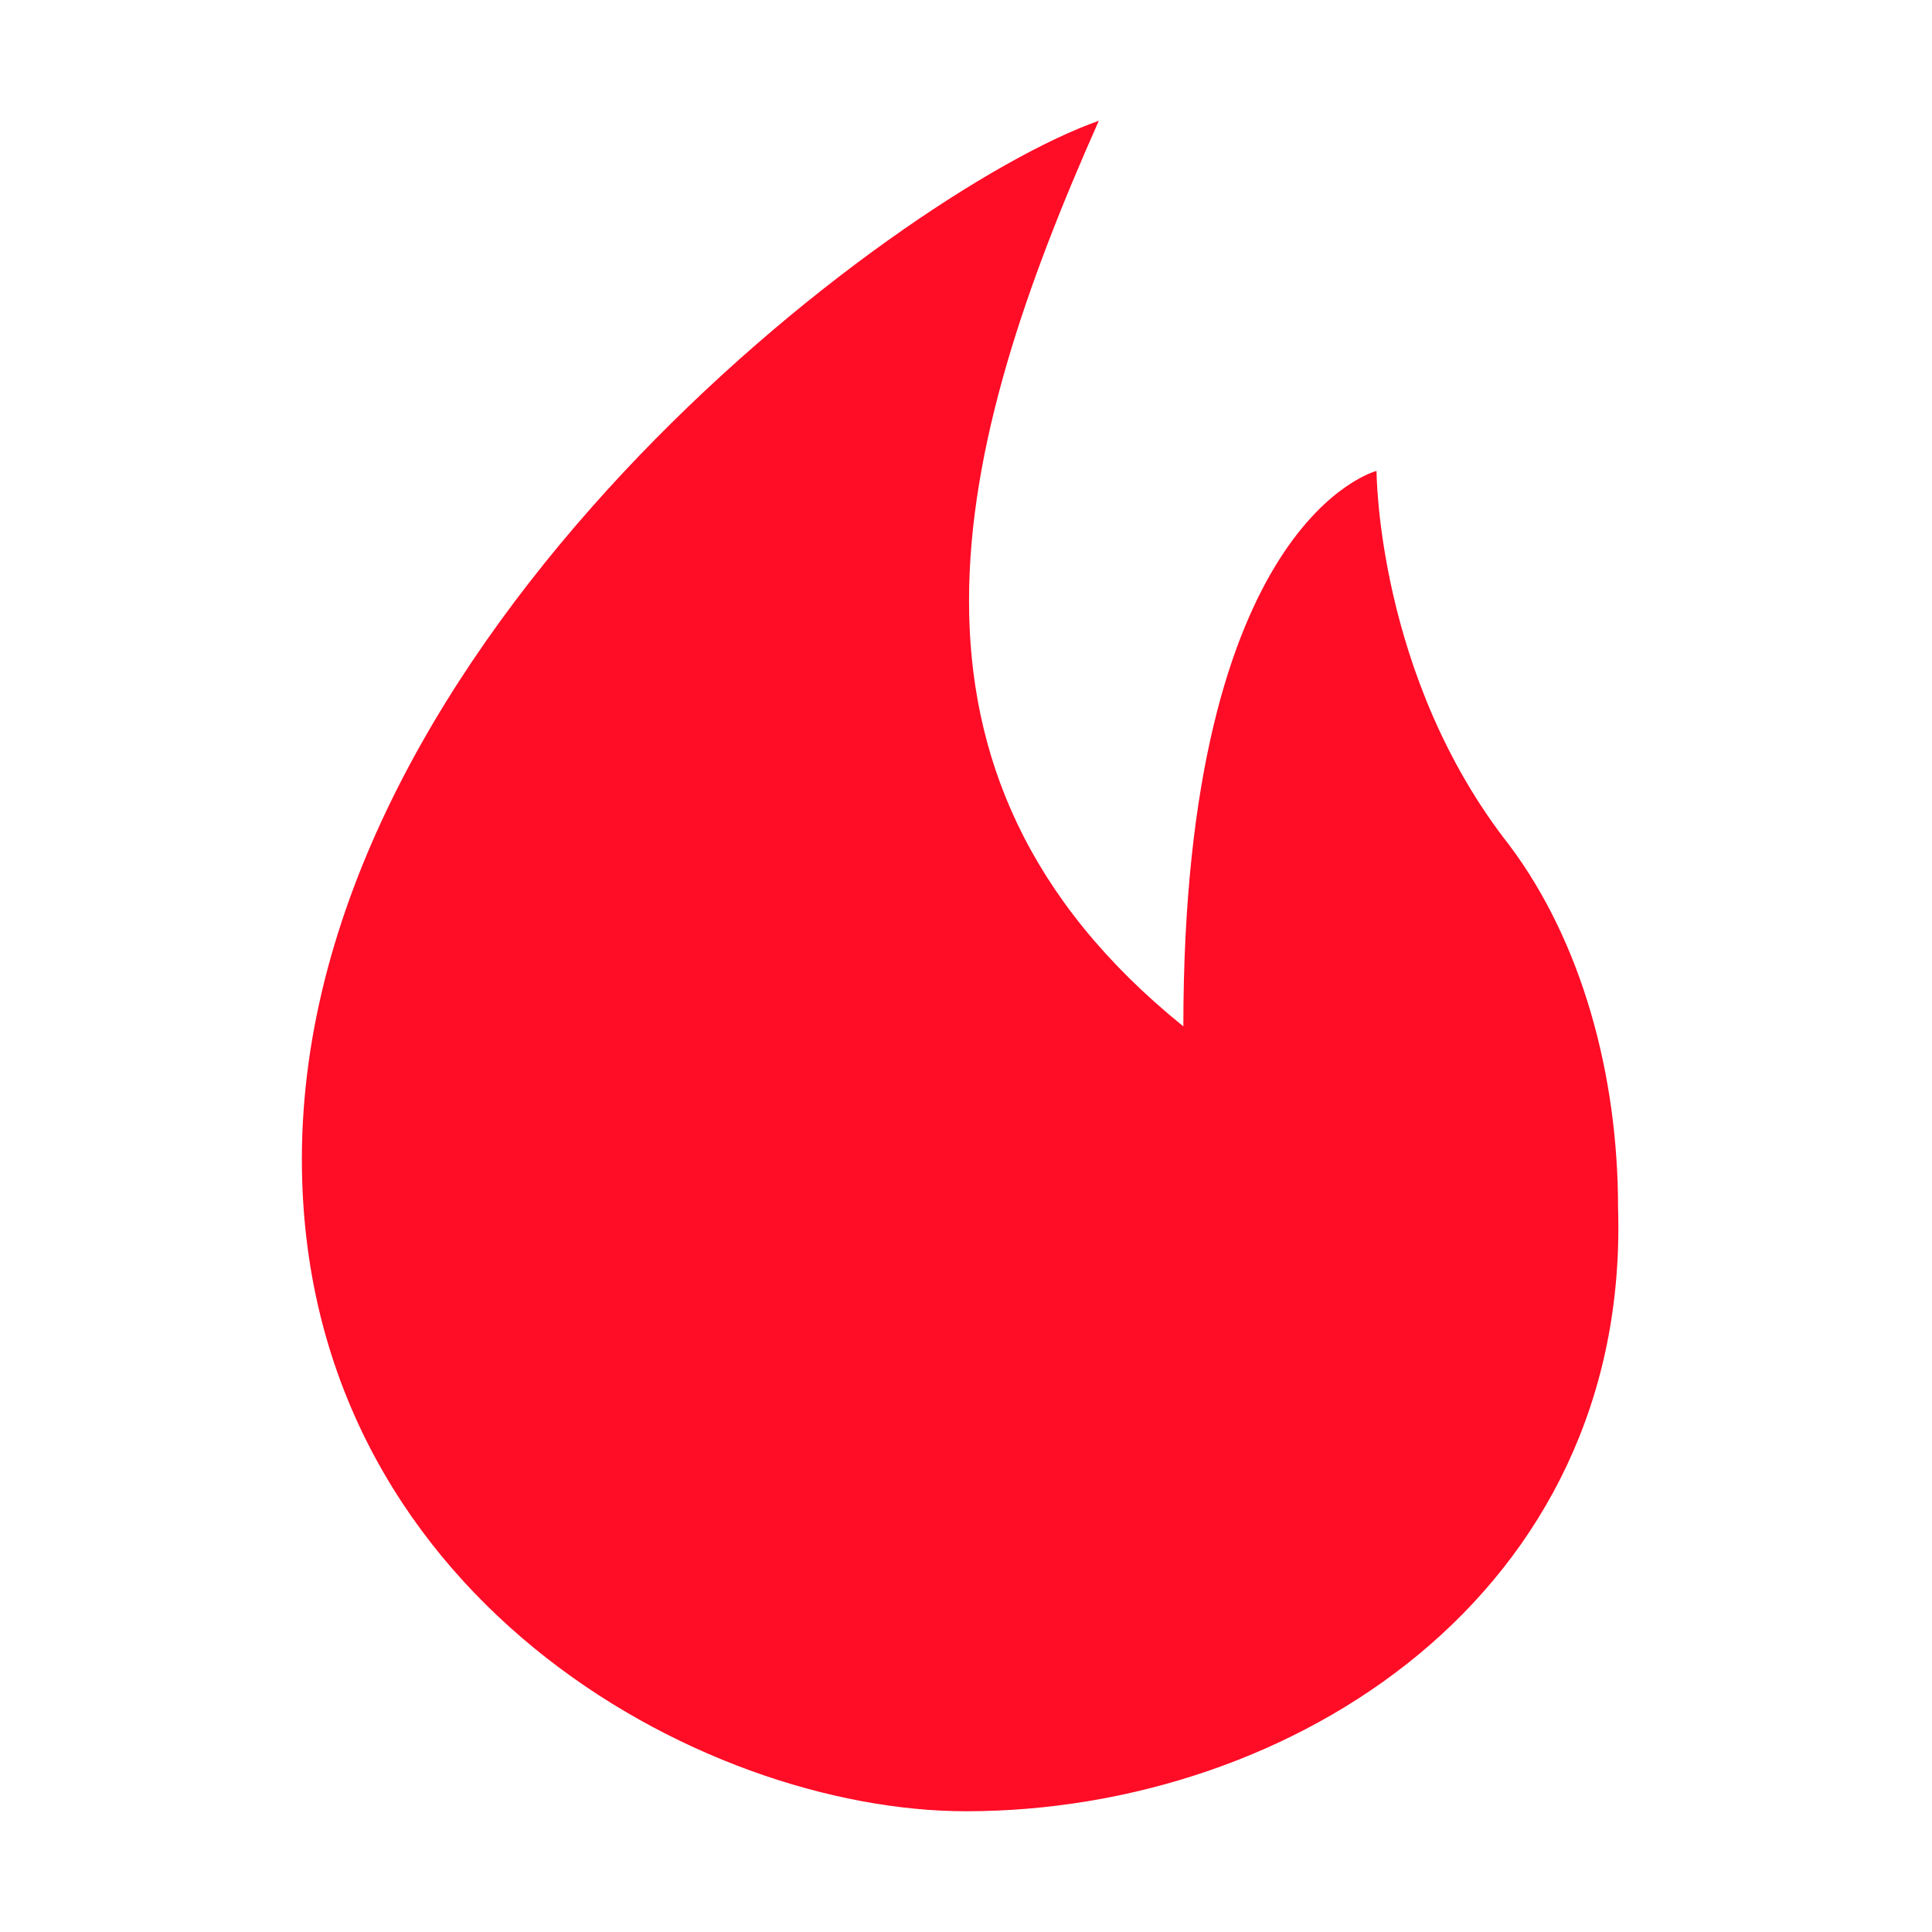 <?xml version="1.0" encoding="utf-8"?>
<svg version="1.1"
     xmlns="http://www.w3.org/2000/svg" xmlns:xlink="http://www.w3.org/1999/xlink"
     viewBox="0 0 16 16"
     width="16" height="16">
    <path fill="#ff0c26" d="M8 15c-2.2 0-5.5-1.8-5.5-5.4 0-4.3 4.9-8 6.6-8.6-1.2 2.7-1.9 5.4.7 7.5 0-4.2 1.6-4.6 1.6-4.6s0 1.7 1.1 3.1c.6.8.9 1.9.9 3 .1 3.2-2.7 5-5.4 5z"></path>
</svg>